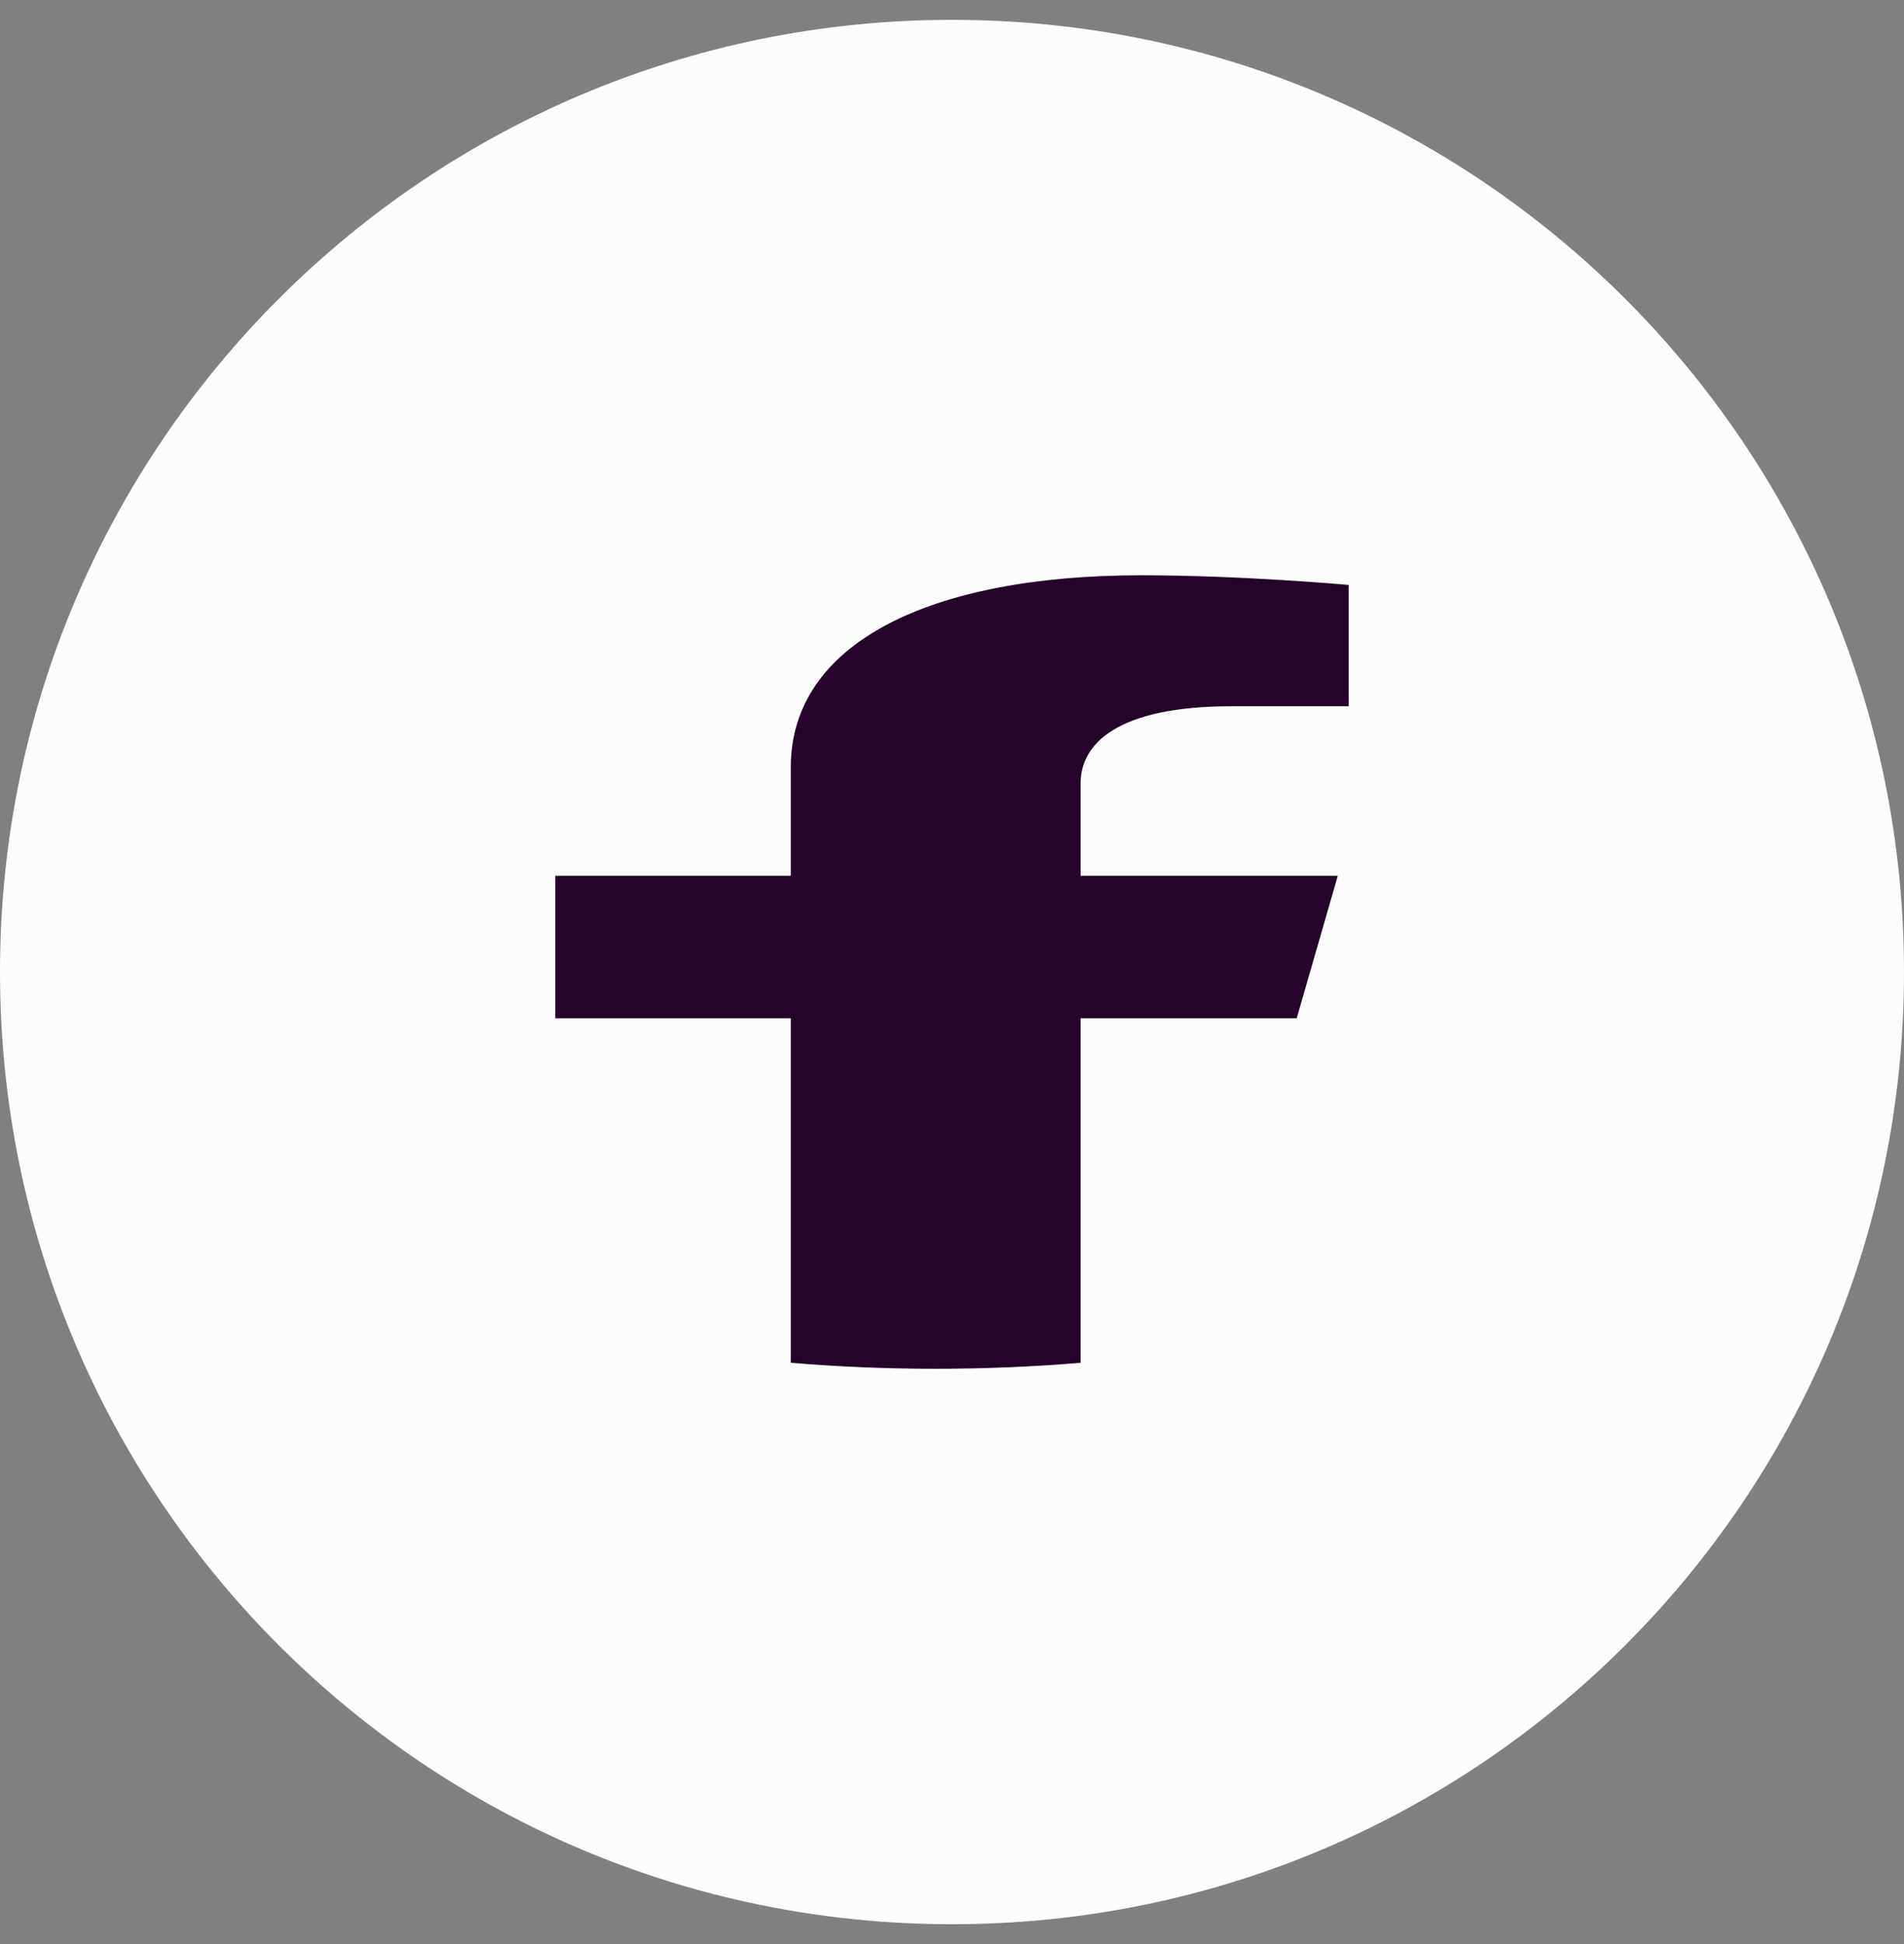 <svg width="48" height="49" viewBox="0 0 48 49" fill="none" xmlns="http://www.w3.org/2000/svg">
<rect x="0" y="0" width="48" height="49" fill="#808080" stroke="none"/>
<g clip-path="url(#clip0_2137_6156)">
<path d="M24 48.5C37.255 48.5 48 37.755 48 24.5C48 11.245 37.255 0.5 24 0.5C10.745 0.5 0 11.245 0 24.5C0 37.755 10.745 48.5 24 48.5Z" fill="#FCFCFC"/>
<path d="M32.69 25.665L33.726 22.073H27.242V19.743C27.242 18.76 28.146 17.801 31.05 17.801H34V14.743C34 14.743 31.324 14.5 28.767 14.5C23.425 14.5 19.936 16.221 19.936 19.335V22.073H14V25.665H19.936V34.349C21.128 34.449 22.347 34.5 23.589 34.5C24.831 34.5 26.05 34.449 27.242 34.349V25.665H32.69Z" fill="#240529"/>
</g>
<defs>
<clipPath id="clip0_2137_6156">
<rect width="48" height="48" fill="white" transform="translate(0 0.5)"/>
</clipPath>
</defs>
</svg>

